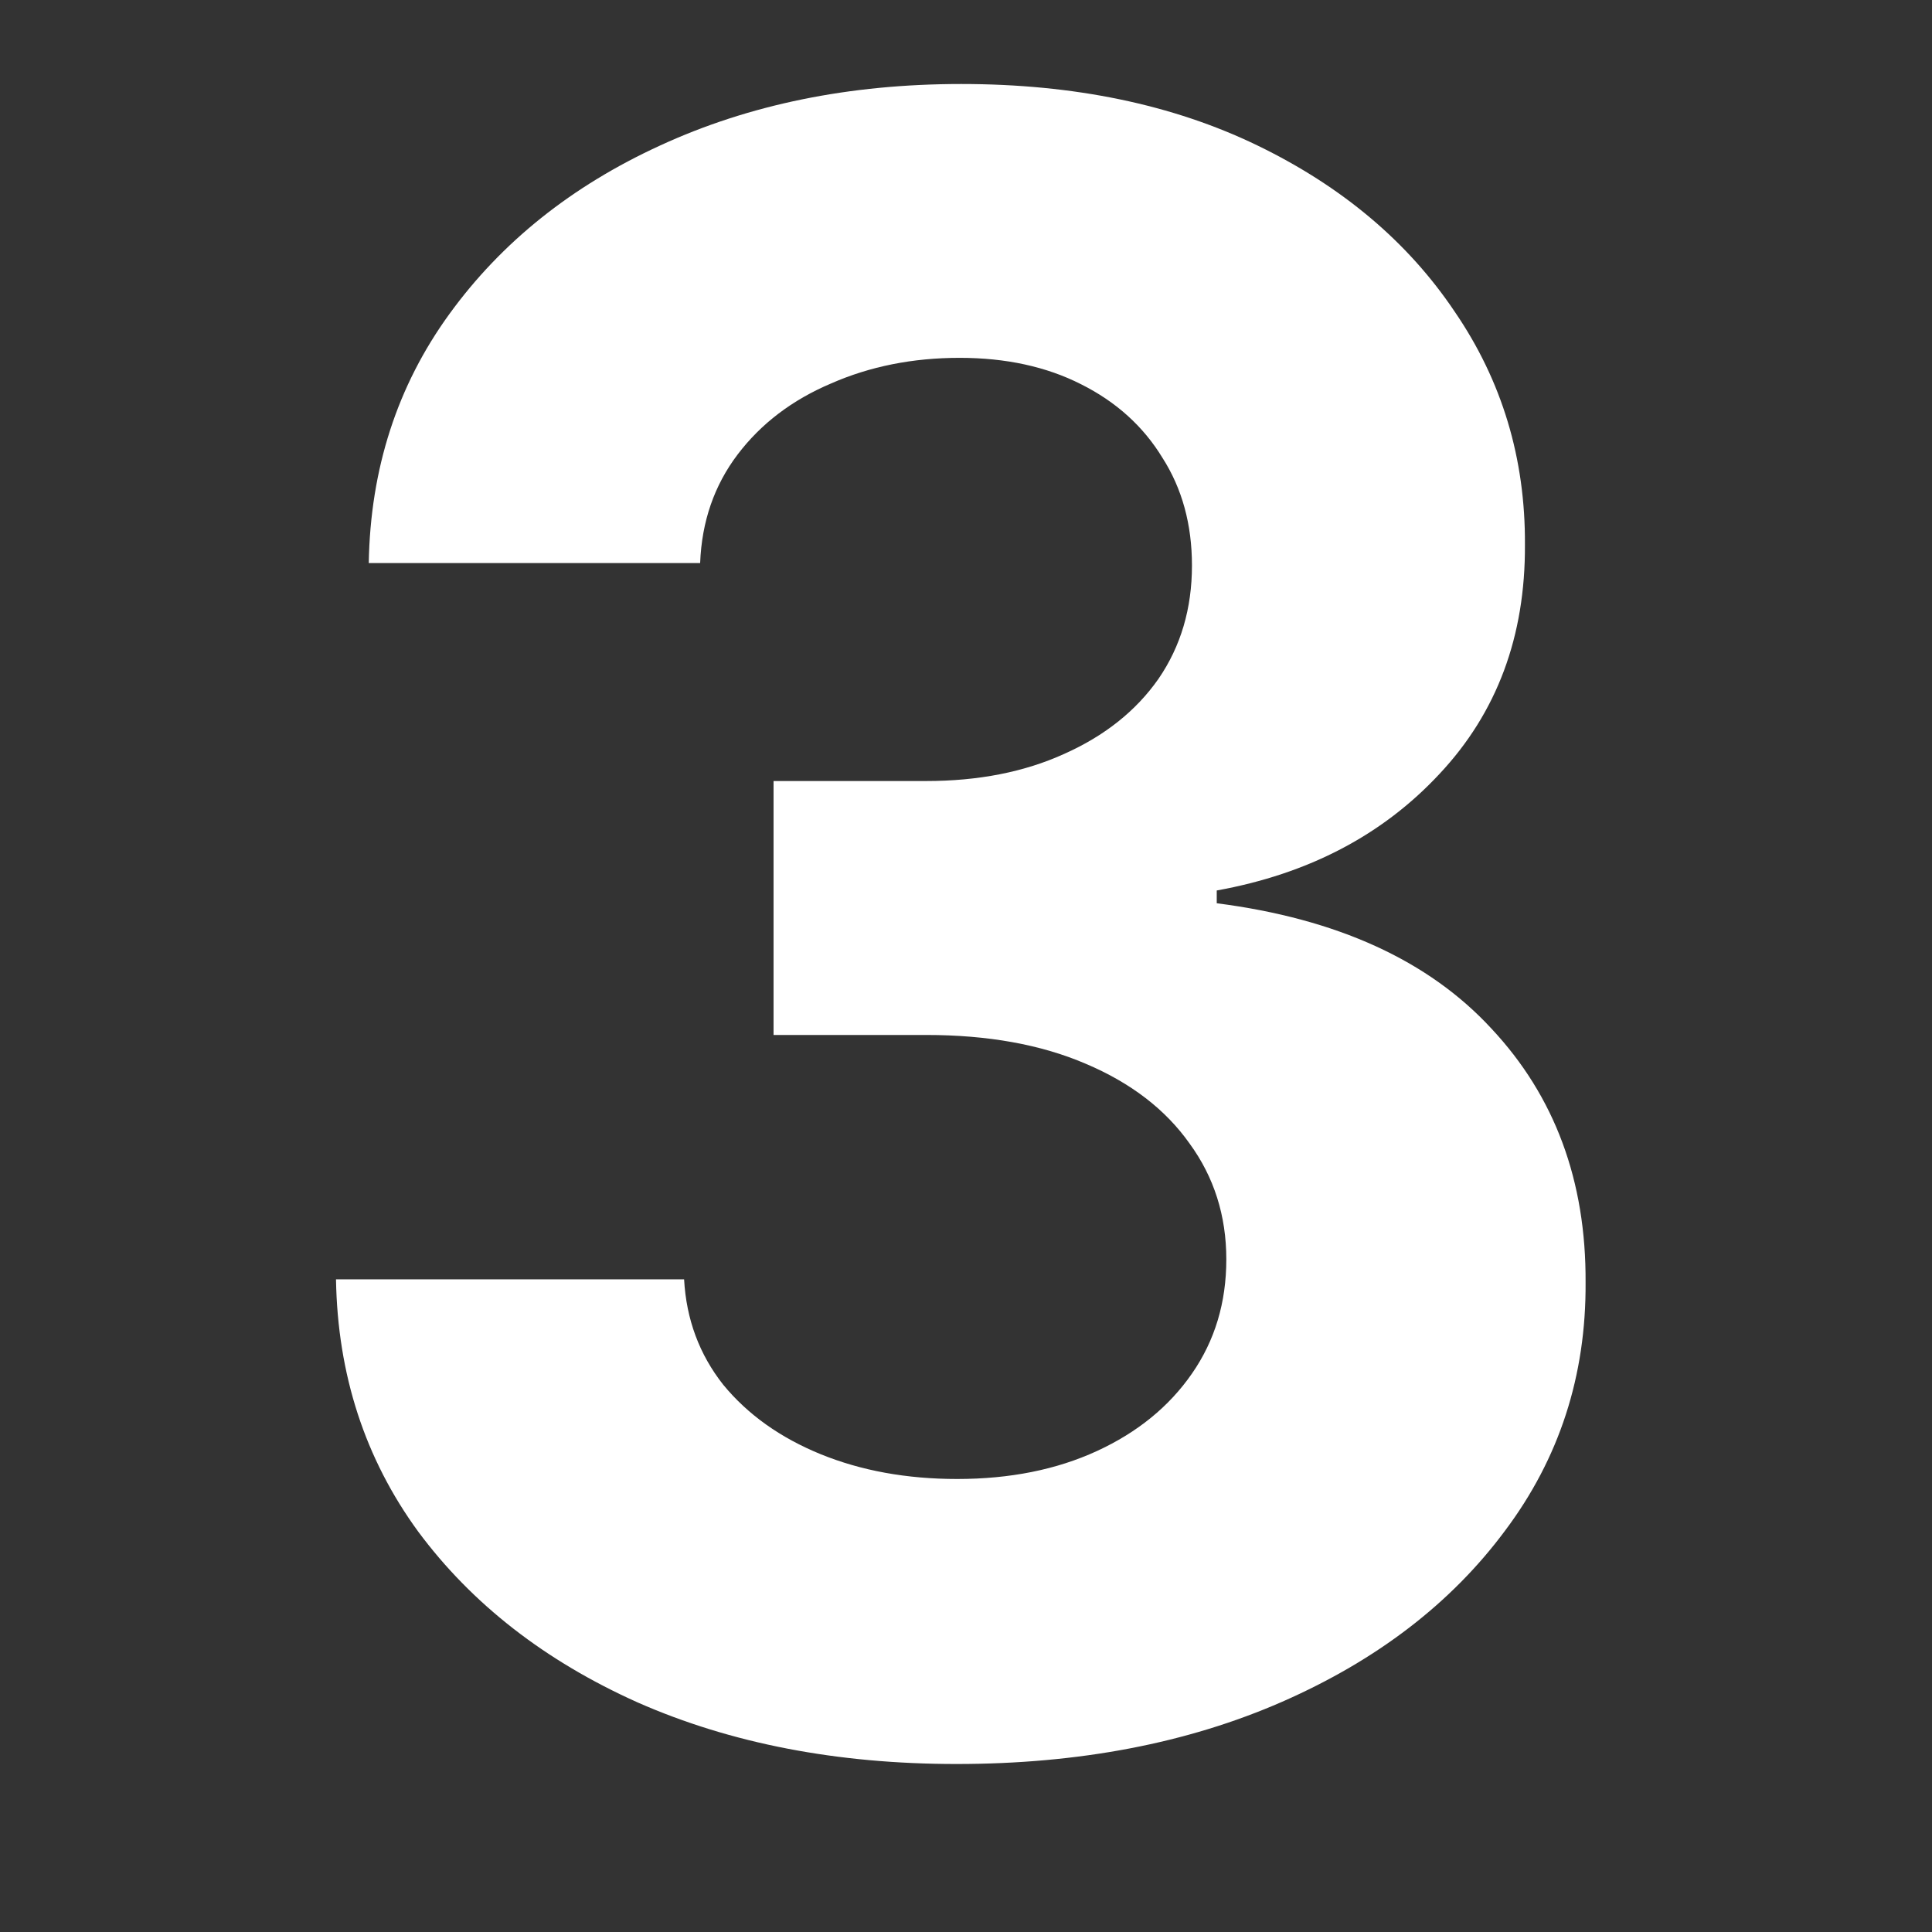<svg width="23" height="23" viewBox="0 0 23 23" fill="none" xmlns="http://www.w3.org/2000/svg">
<rect x="0" y="0" width="23" height="23" fill="#333333" stroke="none"/>
<path d="M11.386 21C9.966 21 8.702 20.756 7.593 20.268C6.49 19.774 5.619 19.096 4.979 18.234C4.345 17.366 4.019 16.364 4 15.23H8.144C8.17 15.705 8.325 16.124 8.61 16.485C8.902 16.84 9.288 17.115 9.77 17.312C10.252 17.508 10.793 17.607 11.395 17.607C12.023 17.607 12.577 17.496 13.059 17.274C13.541 17.052 13.918 16.745 14.19 16.352C14.463 15.959 14.599 15.506 14.599 14.992C14.599 14.473 14.453 14.013 14.162 13.614C13.876 13.209 13.464 12.892 12.926 12.664C12.393 12.435 11.76 12.321 11.025 12.321H9.209V9.298H11.025C11.646 9.298 12.194 9.191 12.669 8.975C13.151 8.76 13.525 8.462 13.791 8.082C14.057 7.695 14.19 7.245 14.19 6.732C14.19 6.244 14.073 5.816 13.838 5.449C13.61 5.075 13.287 4.783 12.869 4.574C12.457 4.365 11.975 4.26 11.424 4.26C10.866 4.26 10.356 4.362 9.894 4.565C9.431 4.761 9.06 5.043 8.781 5.411C8.503 5.778 8.354 6.209 8.335 6.703H4.39C4.409 5.582 4.729 4.593 5.35 3.738C5.971 2.882 6.807 2.214 7.859 1.732C8.918 1.244 10.112 1 11.443 1C12.786 1 13.962 1.244 14.97 1.732C15.977 2.22 16.76 2.879 17.317 3.709C17.881 4.533 18.16 5.458 18.154 6.485C18.16 7.575 17.821 8.484 17.137 9.213C16.459 9.942 15.575 10.404 14.485 10.601V10.753C15.917 10.937 17.007 11.434 17.755 12.245C18.509 13.05 18.883 14.058 18.876 15.268C18.883 16.377 18.563 17.363 17.916 18.224C17.276 19.086 16.392 19.764 15.264 20.259C14.136 20.753 12.844 21 11.386 21Z" fill="white"/>
</svg>
